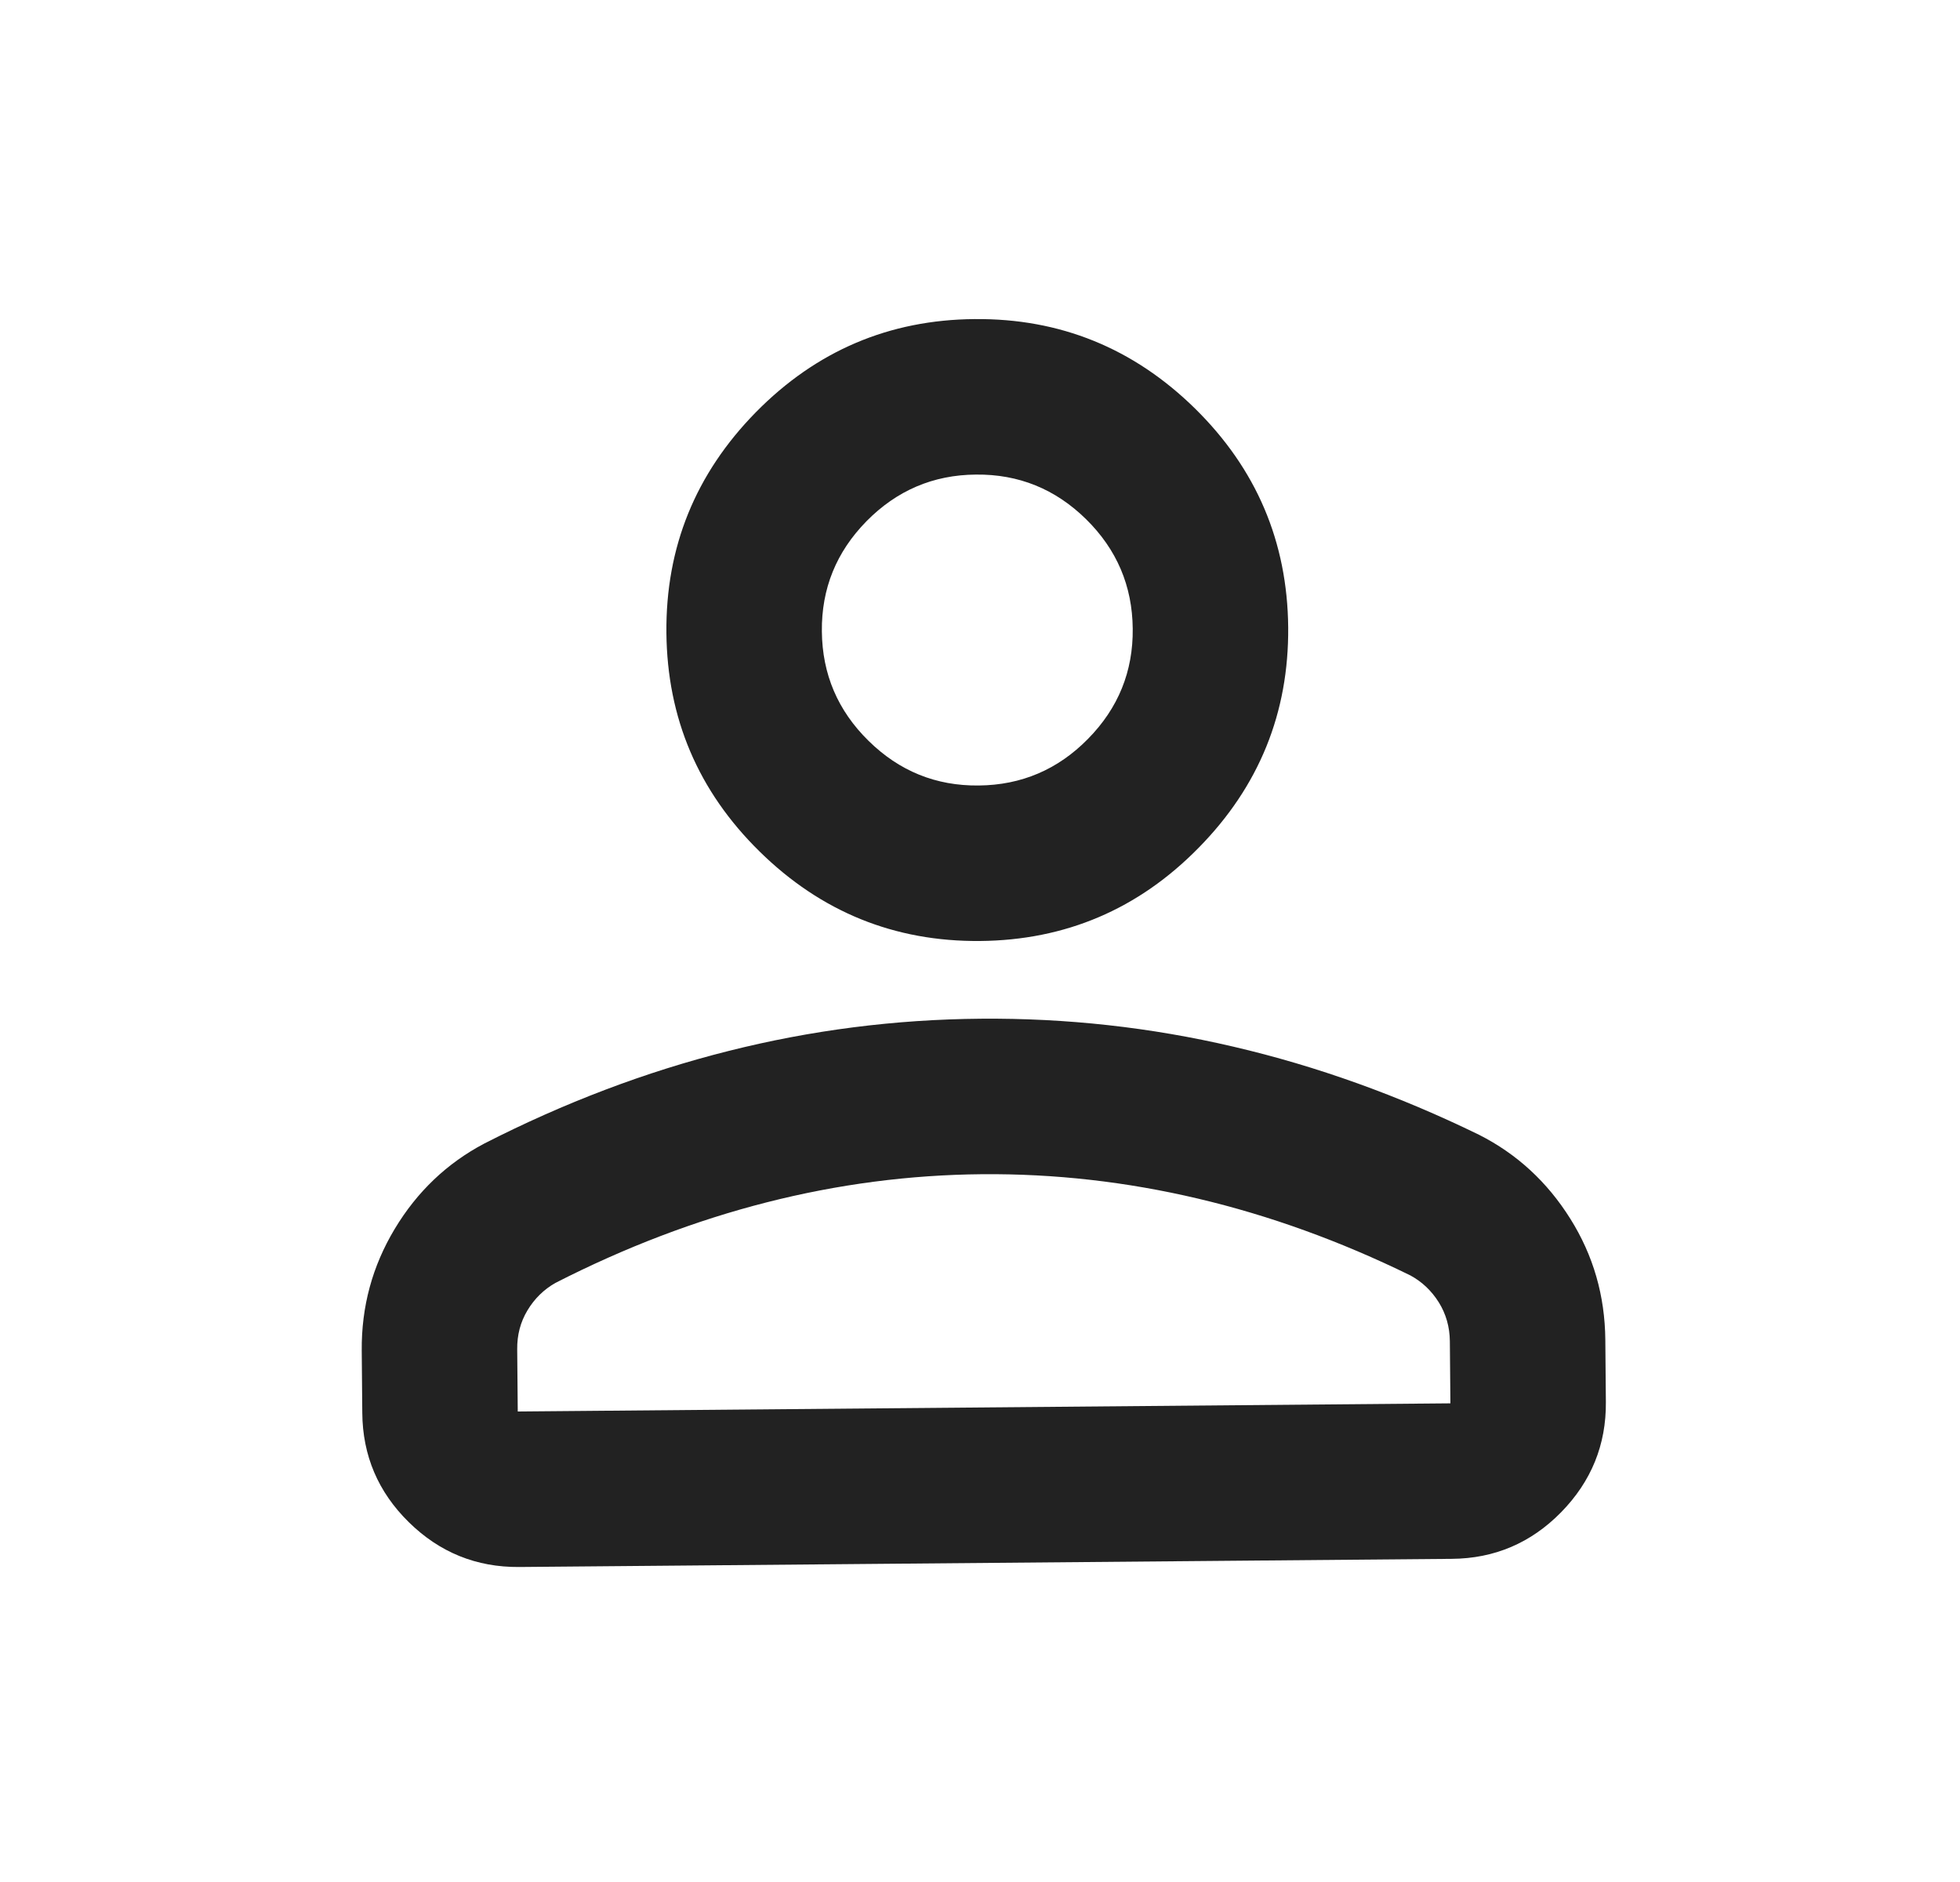 <svg width="25" height="24" viewBox="0 0 25 24" fill="none" xmlns="http://www.w3.org/2000/svg">
<path d="M12.5 12C11.409 12.009 10.473 11.629 9.689 10.859C8.906 10.09 8.51 9.159 8.5 8.069C8.49 6.978 8.871 6.042 9.64 5.258C10.41 4.475 11.34 4.078 12.431 4.069C13.521 4.059 14.458 4.44 15.242 5.209C16.025 5.979 16.421 6.909 16.431 8C16.44 9.09 16.06 10.027 15.29 10.81C14.521 11.594 13.591 11.99 12.5 12ZM18.517 19.879L6.621 19.983C6.076 19.987 5.607 19.797 5.215 19.412C4.823 19.027 4.625 18.562 4.621 18.017L4.614 17.224C4.609 16.662 4.75 16.145 5.035 15.671C5.32 15.197 5.701 14.834 6.177 14.583C7.197 14.062 8.235 13.668 9.29 13.403C10.345 13.137 11.418 13 12.509 12.991C13.599 12.982 14.674 13.1 15.734 13.348C16.794 13.595 17.838 13.97 18.867 14.472C19.348 14.716 19.735 15.072 20.029 15.541C20.323 16.009 20.471 16.524 20.476 17.086L20.483 17.879C20.488 18.424 20.297 18.892 19.912 19.285C19.527 19.677 19.062 19.875 18.517 19.879ZM6.604 18L18.5 17.896L18.493 17.103C18.491 16.921 18.444 16.756 18.352 16.608C18.259 16.46 18.139 16.346 17.99 16.265C17.094 15.826 16.191 15.5 15.28 15.285C14.369 15.07 13.451 14.966 12.526 14.974C11.601 14.982 10.685 15.102 9.778 15.333C8.871 15.564 7.974 15.906 7.085 16.36C6.937 16.444 6.818 16.56 6.728 16.71C6.638 16.859 6.595 17.025 6.597 17.207L6.604 18ZM12.483 10.017C13.028 10.012 13.493 9.814 13.878 9.422C14.264 9.03 14.454 8.562 14.448 8.017C14.443 7.472 14.245 7.007 13.853 6.621C13.461 6.236 12.993 6.046 12.448 6.052C11.903 6.056 11.438 6.255 11.052 6.647C10.667 7.039 10.477 7.507 10.483 8.052C10.488 8.597 10.686 9.062 11.078 9.447C11.47 9.833 11.938 10.023 12.483 10.017Z" fill="#222222"/>
</svg>
